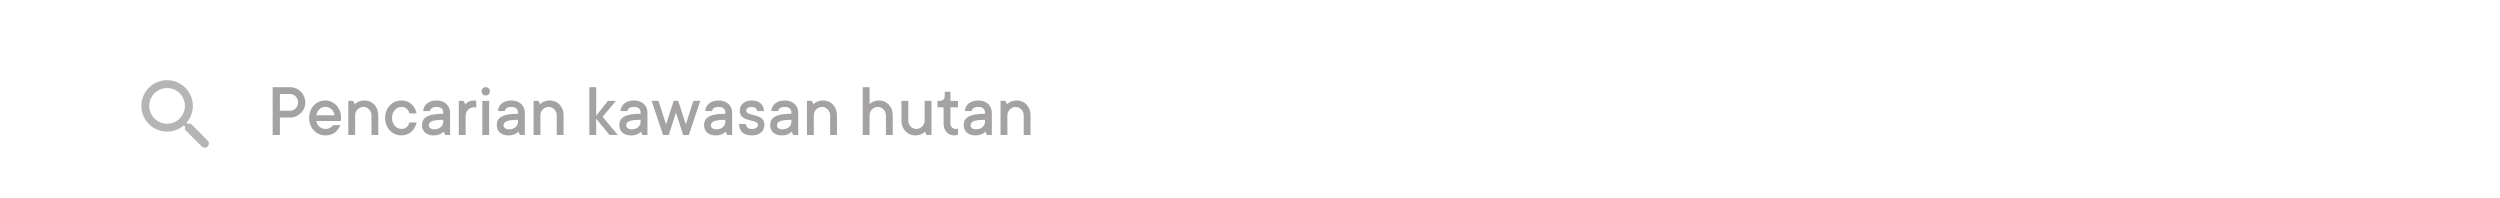 <svg width="1185" height="94" viewBox="0 0 1185 94" fill="none" xmlns="http://www.w3.org/2000/svg">
<g filter="url(#filter0_d_43_2)">
<path d="M17 53.5C17 31.133 35.133 13 57.5 13H1127.5C1149.87 13 1168 31.133 1168 53.5C1168 75.868 1149.87 94 1127.5 94H57.5C35.132 94 17 75.868 17 53.5Z" fill="white"/>
</g>
<path d="M129.249 64H132.669V55.72H137.529C141.453 55.72 144.729 52.444 144.729 48.52C144.729 44.596 141.453 41.32 137.529 41.32H129.249V64ZM132.669 52.48V44.56H137.529C139.545 44.56 141.309 46.396 141.309 48.52C141.309 50.716 139.545 52.48 137.529 52.48H132.669ZM157.887 59.32C157.347 60.04 156.267 61.12 154.287 61.12C151.947 61.12 150.147 59.356 149.967 57.34H161.487L161.559 56.908C161.595 56.656 161.667 56.296 161.667 55.9C161.667 51.04 158.283 47.62 154.107 47.62C149.931 47.62 146.547 51.04 146.547 55.9C146.547 60.76 149.967 64.18 154.287 64.18C158.067 64.18 160.263 62.02 161.307 59.32H157.887ZM149.967 54.64C150.363 52.3 151.947 50.68 154.107 50.68C156.663 50.68 158.211 52.3 158.607 54.64H149.967ZM165.096 64H168.336V54.64C168.336 52.516 170.1 50.68 172.296 50.68C174.312 50.68 176.076 52.516 176.076 54.64V64H179.316V54.64C179.316 50.5 176.436 47.62 172.836 47.62C171.216 47.62 170.028 48.088 169.272 48.52C168.84 48.772 168.48 49.096 168.156 49.42L167.436 47.8H165.096V64ZM194.067 58.06C193.527 59.896 192.303 61.12 190.287 61.12C187.947 61.12 185.787 58.96 185.787 55.9C185.787 52.84 187.947 50.68 190.287 50.68C192.303 50.68 193.527 51.904 194.067 53.74H197.487C196.731 50.284 194.103 47.62 190.287 47.62C185.967 47.62 182.547 51.04 182.547 55.9C182.547 60.76 185.967 64.18 190.287 64.18C194.103 64.18 196.731 61.516 197.487 58.06H194.067ZM211.004 64H213.344V53.38C213.344 50.14 210.824 47.62 207.044 47.62C203.048 47.62 200.744 49.78 200.564 52.66H203.804C203.984 51.544 204.884 50.68 207.044 50.68C209.06 50.68 210.104 51.76 210.104 53.38V53.92C202.184 53.92 200.024 56.08 200.024 59.32C200.024 62.2 202.004 64.18 205.604 64.18C207.224 64.18 208.412 63.748 209.168 63.28C209.6 63.028 209.96 62.704 210.284 62.38L211.004 64ZM210.104 57.664C210.104 59.68 208.52 61.3 205.784 61.3C204.164 61.3 203.264 60.4 203.264 59.5C203.264 57.88 204.344 56.8 210.104 56.8V57.664ZM217.478 64H220.718V54.82C220.718 52.696 222.482 50.86 224.678 50.86C224.93 50.86 225.182 50.932 225.434 50.968L225.758 51.04V47.8L225.47 47.728C225.29 47.692 225.074 47.62 224.678 47.62C223.274 47.62 222.266 48.088 221.582 48.52C221.186 48.772 220.826 49.096 220.538 49.42L219.818 47.8H217.478V64ZM228.623 64H231.863V47.8H228.623V64ZM230.243 41.32C229.127 41.32 228.263 42.184 228.263 43.3C228.263 44.416 229.127 45.28 230.243 45.28C231.359 45.28 232.223 44.416 232.223 43.3C232.223 42.184 231.359 41.32 230.243 41.32ZM246.441 64H248.781V53.38C248.781 50.14 246.261 47.62 242.481 47.62C238.485 47.62 236.181 49.78 236.001 52.66H239.241C239.421 51.544 240.321 50.68 242.481 50.68C244.497 50.68 245.541 51.76 245.541 53.38V53.92C237.621 53.92 235.461 56.08 235.461 59.32C235.461 62.2 237.441 64.18 241.041 64.18C242.661 64.18 243.849 63.748 244.605 63.28C245.037 63.028 245.397 62.704 245.721 62.38L246.441 64ZM245.541 57.664C245.541 59.68 243.957 61.3 241.221 61.3C239.601 61.3 238.701 60.4 238.701 59.5C238.701 57.88 239.781 56.8 245.541 56.8V57.664ZM252.916 64H256.156V54.64C256.156 52.516 257.92 50.68 260.116 50.68C262.132 50.68 263.896 52.516 263.896 54.64V64H267.136V54.64C267.136 50.5 264.256 47.62 260.656 47.62C259.036 47.62 257.848 48.088 257.092 48.52C256.66 48.772 256.3 49.096 255.976 49.42L255.256 47.8H252.916V64ZM279.358 64H282.598V56.26L288.898 64H292.858L285.658 55.36L291.958 47.8H288.178L282.598 54.82V41.32H279.358V64ZM304.555 64H306.895V53.38C306.895 50.14 304.375 47.62 300.595 47.62C296.599 47.62 294.295 49.78 294.115 52.66H297.355C297.535 51.544 298.435 50.68 300.595 50.68C302.611 50.68 303.655 51.76 303.655 53.38V53.92C295.735 53.92 293.575 56.08 293.575 59.32C293.575 62.2 295.555 64.18 299.155 64.18C300.775 64.18 301.963 63.748 302.719 63.28C303.151 63.028 303.511 62.704 303.835 62.38L304.555 64ZM303.655 57.664C303.655 59.68 302.071 61.3 299.335 61.3C297.715 61.3 296.815 60.4 296.815 59.5C296.815 57.88 297.895 56.8 303.655 56.8V57.664ZM314.278 64H316.978L320.398 53.38L323.818 64H326.518L331.918 47.8H328.678L325.078 58.96L321.478 47.8H319.318L315.718 58.96L312.118 47.8H308.878L314.278 64ZM344.703 64H347.043V53.38C347.043 50.14 344.523 47.62 340.743 47.62C336.747 47.62 334.443 49.78 334.263 52.66H337.503C337.683 51.544 338.583 50.68 340.743 50.68C342.759 50.68 343.803 51.76 343.803 53.38V53.92C335.883 53.92 333.723 56.08 333.723 59.32C333.723 62.2 335.703 64.18 339.303 64.18C340.923 64.18 342.111 63.748 342.867 63.28C343.299 63.028 343.659 62.704 343.983 62.38L344.703 64ZM343.803 57.664C343.803 59.68 342.219 61.3 339.483 61.3C337.863 61.3 336.963 60.4 336.963 59.5C336.963 57.88 338.043 56.8 343.803 56.8V57.664ZM350.278 58.78C350.458 62.236 352.402 64.18 356.398 64.18C360.178 64.18 362.338 62.02 362.338 59.14C362.338 53.416 353.698 55.36 353.698 52.48C353.698 51.58 354.598 50.68 356.218 50.68C357.838 50.68 358.738 51.544 358.918 52.66H362.158C361.978 49.6 359.998 47.62 356.218 47.62C352.798 47.62 350.638 49.78 350.638 52.48C350.638 58.204 359.278 56.26 359.278 59.14C359.278 60.256 358.414 61.12 356.398 61.12C354.562 61.12 353.698 60.22 353.518 58.78H350.278ZM376.027 64H378.367V53.38C378.367 50.14 375.847 47.62 372.067 47.62C368.071 47.62 365.767 49.78 365.587 52.66H368.827C369.007 51.544 369.907 50.68 372.067 50.68C374.083 50.68 375.127 51.76 375.127 53.38V53.92C367.207 53.92 365.047 56.08 365.047 59.32C365.047 62.2 367.027 64.18 370.627 64.18C372.247 64.18 373.435 63.748 374.191 63.28C374.623 63.028 374.983 62.704 375.307 62.38L376.027 64ZM375.127 57.664C375.127 59.68 373.543 61.3 370.807 61.3C369.187 61.3 368.287 60.4 368.287 59.5C368.287 57.88 369.367 56.8 375.127 56.8V57.664ZM382.502 64H385.742V54.64C385.742 52.516 387.506 50.68 389.702 50.68C391.718 50.68 393.482 52.516 393.482 54.64V64H396.722V54.64C396.722 50.5 393.842 47.62 390.242 47.62C388.622 47.62 387.434 48.088 386.678 48.52C386.246 48.772 385.886 49.096 385.562 49.42L384.842 47.8H382.502V64ZM408.944 64H412.184V54.64C412.184 52.516 413.948 50.68 416.144 50.68C418.16 50.68 419.924 52.516 419.924 54.64V64H423.164V54.64C423.164 50.5 420.284 47.62 416.684 47.62C415.244 47.62 414.092 48.088 413.336 48.52C412.904 48.772 412.508 49.096 412.184 49.42V41.32H408.944V64ZM427.291 57.16C427.291 61.3 430.171 64.18 433.771 64.18C435.391 64.18 436.579 63.748 437.335 63.28C437.767 63.028 438.127 62.704 438.451 62.38L439.171 64H441.511V47.8H438.271V57.16C438.271 59.356 436.435 61.12 434.311 61.12C432.295 61.12 430.531 59.356 430.531 57.16V47.8H427.291V57.16ZM447.258 58.6C447.258 62.02 449.418 64.18 452.298 64.18C452.802 64.18 453.234 64.108 453.594 64C453.774 63.964 453.954 63.892 454.098 63.82V60.94L453.774 61.048C453.522 61.084 453.27 61.12 453.018 61.12C451.578 61.12 450.498 60.04 450.498 58.6V50.86H454.098V47.8H450.498V43.48H447.798V45.64C447.798 46.9 446.898 47.8 445.638 47.8H444.378V50.86H447.258V58.6ZM467.785 64H470.125V53.38C470.125 50.14 467.605 47.62 463.825 47.62C459.829 47.62 457.525 49.78 457.345 52.66H460.585C460.765 51.544 461.665 50.68 463.825 50.68C465.841 50.68 466.885 51.76 466.885 53.38V53.92C458.965 53.92 456.805 56.08 456.805 59.32C456.805 62.2 458.785 64.18 462.385 64.18C464.005 64.18 465.193 63.748 465.949 63.28C466.381 63.028 466.741 62.704 467.065 62.38L467.785 64ZM466.885 57.664C466.885 59.68 465.301 61.3 462.565 61.3C460.945 61.3 460.045 60.4 460.045 59.5C460.045 57.88 461.125 56.8 466.885 56.8V57.664ZM474.26 64H477.5V54.64C477.5 52.516 479.264 50.68 481.46 50.68C483.476 50.68 485.24 52.516 485.24 54.64V64H488.48V54.64C488.48 50.5 485.6 47.62 482 47.62C480.38 47.62 479.192 48.088 478.436 48.52C478.004 48.772 477.644 49.096 477.32 49.42L476.6 47.8H474.26V64Z" fill="#A4A2A2"/>
<path d="M90.465 58.637H88.982L88.456 58.131C89.629 56.769 90.487 55.164 90.967 53.433C91.447 51.701 91.538 49.885 91.234 48.114C90.352 42.899 85.997 38.734 80.742 38.096C78.894 37.863 77.018 38.055 75.256 38.657C73.494 39.26 71.893 40.258 70.576 41.574C69.259 42.89 68.261 44.49 67.658 46.251C67.055 48.012 66.863 49.887 67.097 51.734C67.735 56.986 71.901 61.338 77.12 62.22C78.892 62.524 80.709 62.433 82.442 61.953C84.174 61.473 85.78 60.616 87.142 59.444L87.649 59.969V61.451L95.626 69.423C96.396 70.192 97.653 70.192 98.423 69.423C99.192 68.654 99.192 67.397 98.423 66.628L90.465 58.637ZM79.203 58.637C74.529 58.637 70.757 54.867 70.757 50.196C70.757 45.525 74.529 41.754 79.203 41.754C83.876 41.754 87.649 45.525 87.649 50.196C87.649 54.867 83.876 58.637 79.203 58.637Z" fill="#B5B5B5"/>
<defs>
<filter id="filter0_d_43_2" x="0" y="0" width="1185" height="115" filterUnits="userSpaceOnUse" color-interpolation-filters="sRGB">
<feFlood flood-opacity="0" result="BackgroundImageFix"/>
<feColorMatrix in="SourceAlpha" type="matrix" values="0 0 0 0 0 0 0 0 0 0 0 0 0 0 0 0 0 0 127 0" result="hardAlpha"/>
<feOffset dy="4"/>
<feGaussianBlur stdDeviation="8.5"/>
<feComposite in2="hardAlpha" operator="out"/>
<feColorMatrix type="matrix" values="0 0 0 0 0 0 0 0 0 0 0 0 0 0 0 0 0 0 0.25 0"/>
<feBlend mode="normal" in2="BackgroundImageFix" result="effect1_dropShadow_43_2"/>
<feBlend mode="normal" in="SourceGraphic" in2="effect1_dropShadow_43_2" result="shape"/>
</filter>
</defs>
</svg>
